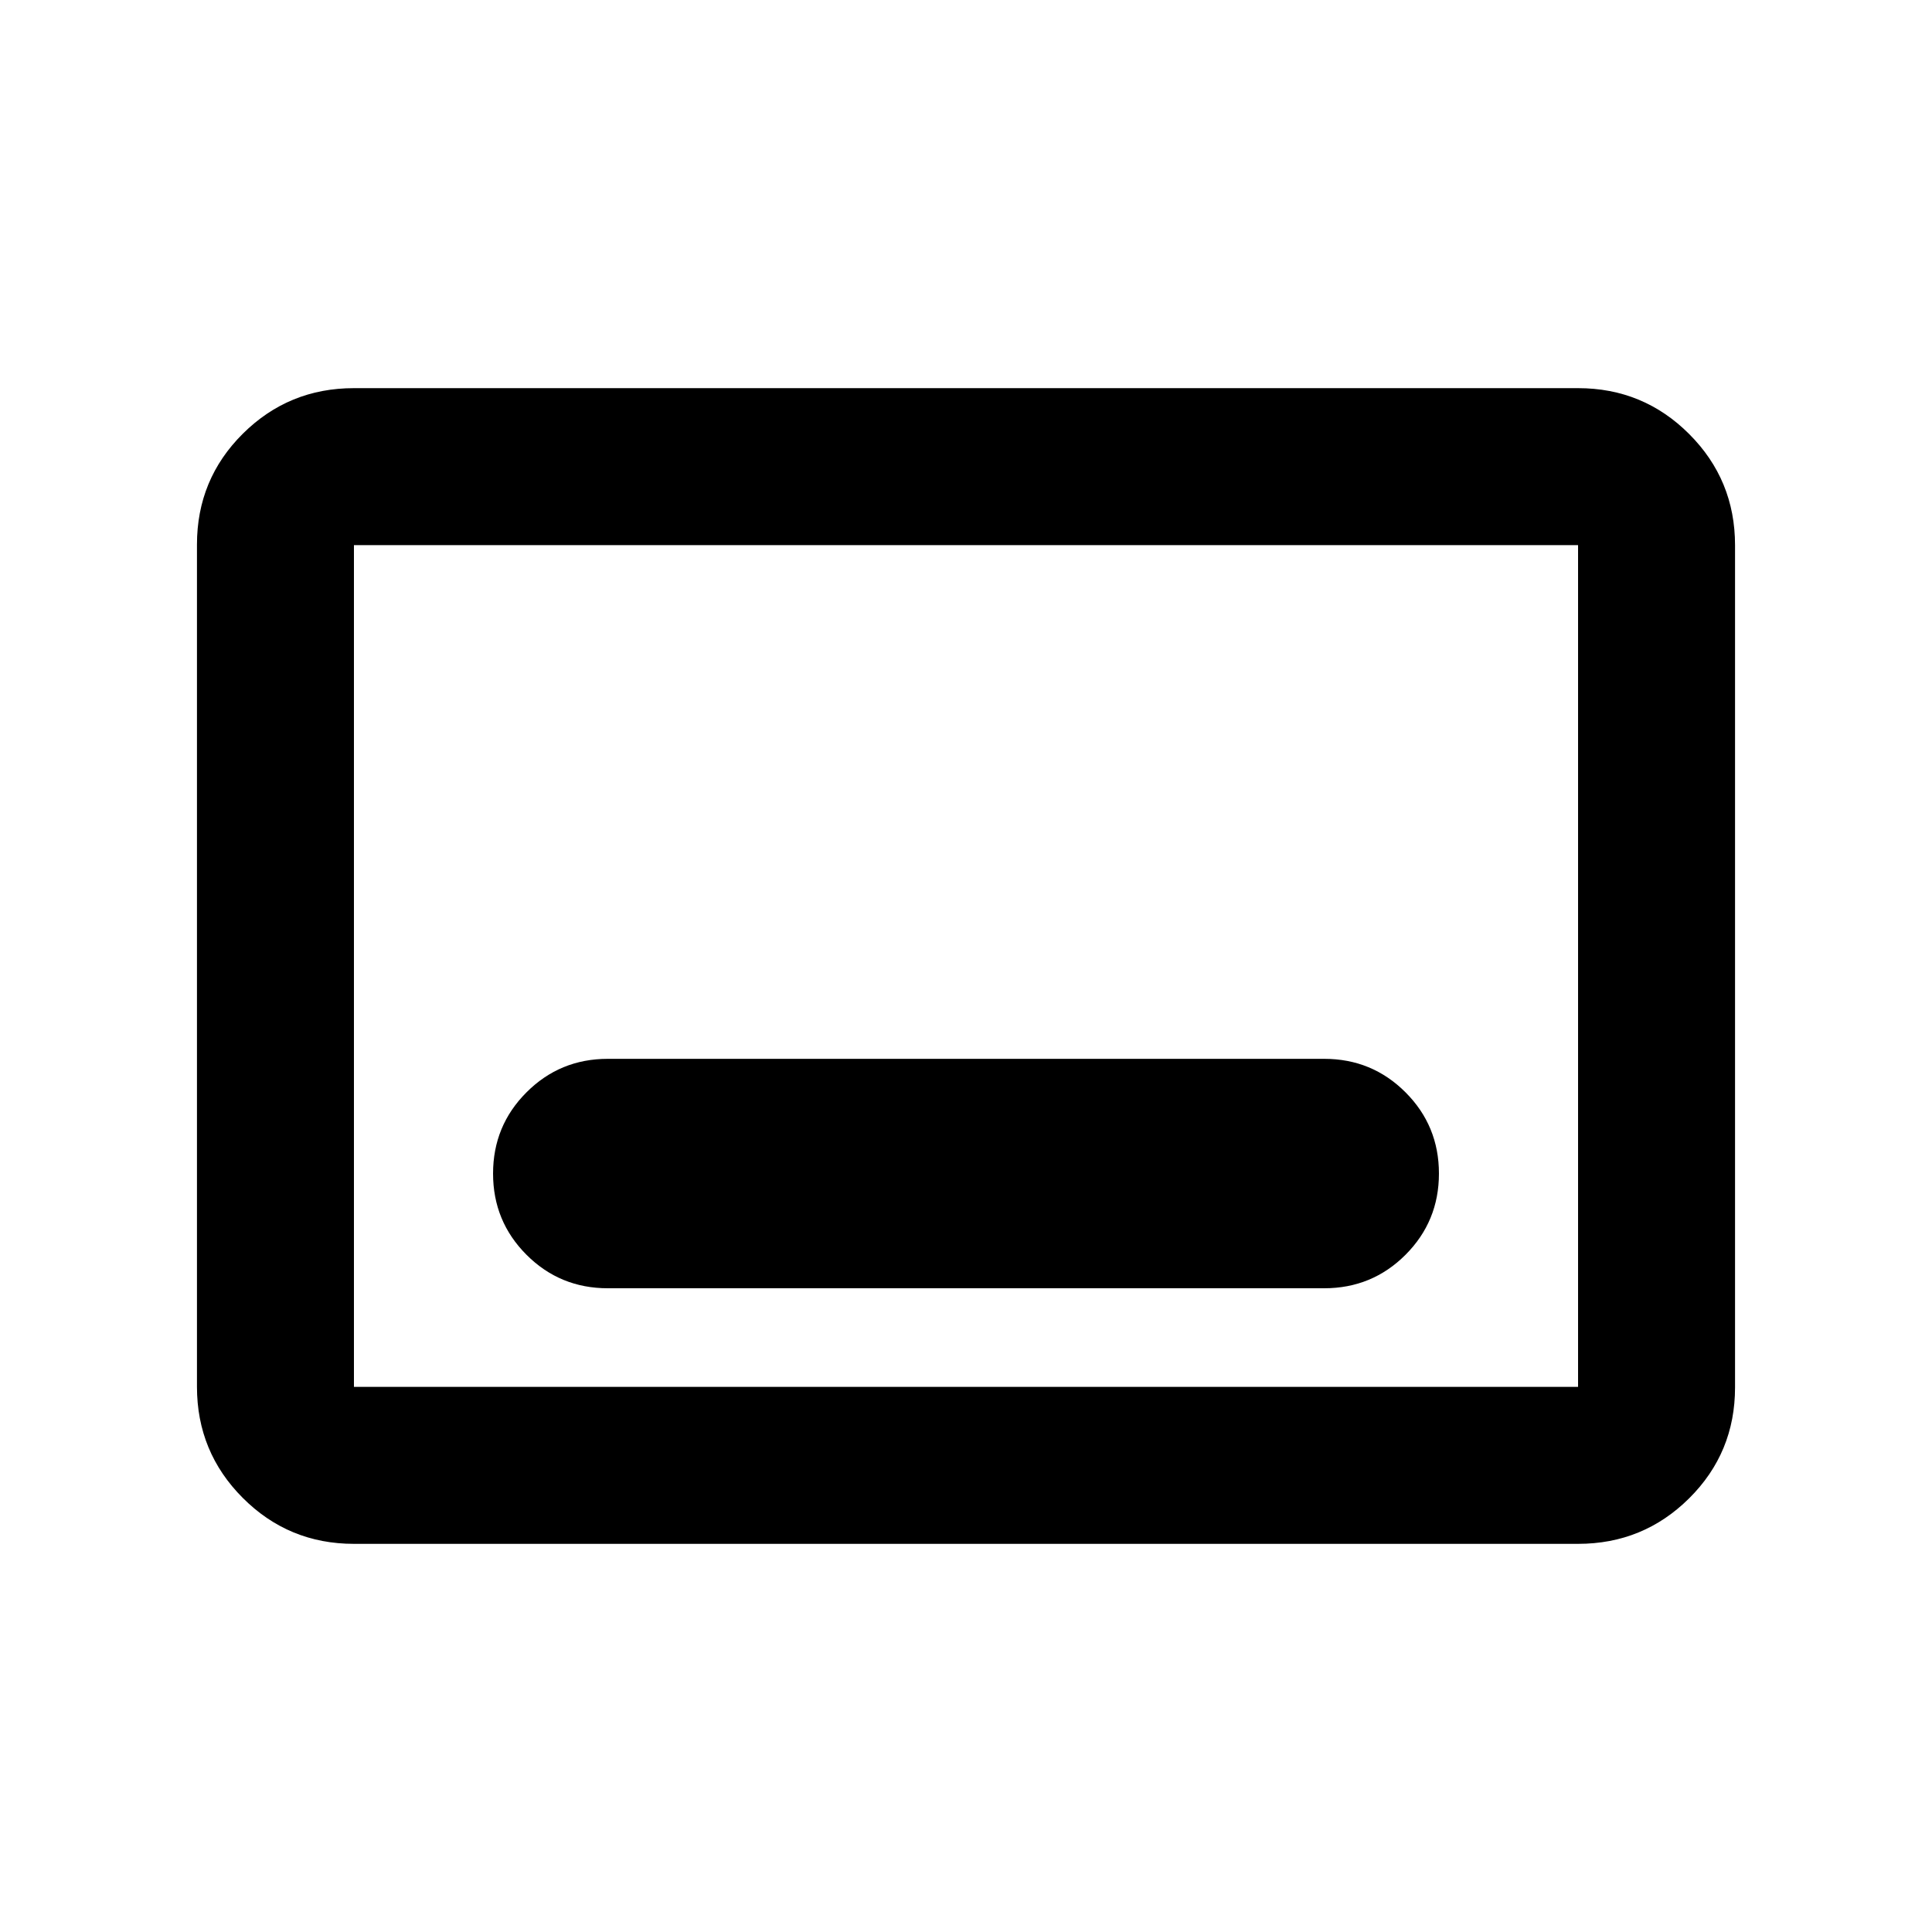 <svg xmlns="http://www.w3.org/2000/svg" height="20" viewBox="0 -960 960 960" width="20"><path d="M175.87-192.87q-32.42 0-55.21-22.8t-22.79-55.24v-418.5q0-32.44 22.79-55.08t55.21-22.64h608.26q32.42 0 55.21 22.8t22.79 55.24v418.5q0 32.44-22.79 55.08t-55.21 22.64H175.87Zm0-78h608.26v-418.26H175.87v418.26Zm0 0v-418.26 418.26Zm126.13-49h356q23.75 0 40.38-16.62Q715-353.12 715-376.87q0-23.75-16.62-40.37-16.63-16.63-40.38-16.63H302q-23.75 0-40.37 16.63Q245-400.62 245-376.87q0 23.75 16.63 40.38 16.62 16.62 40.37 16.62Z"/></svg>